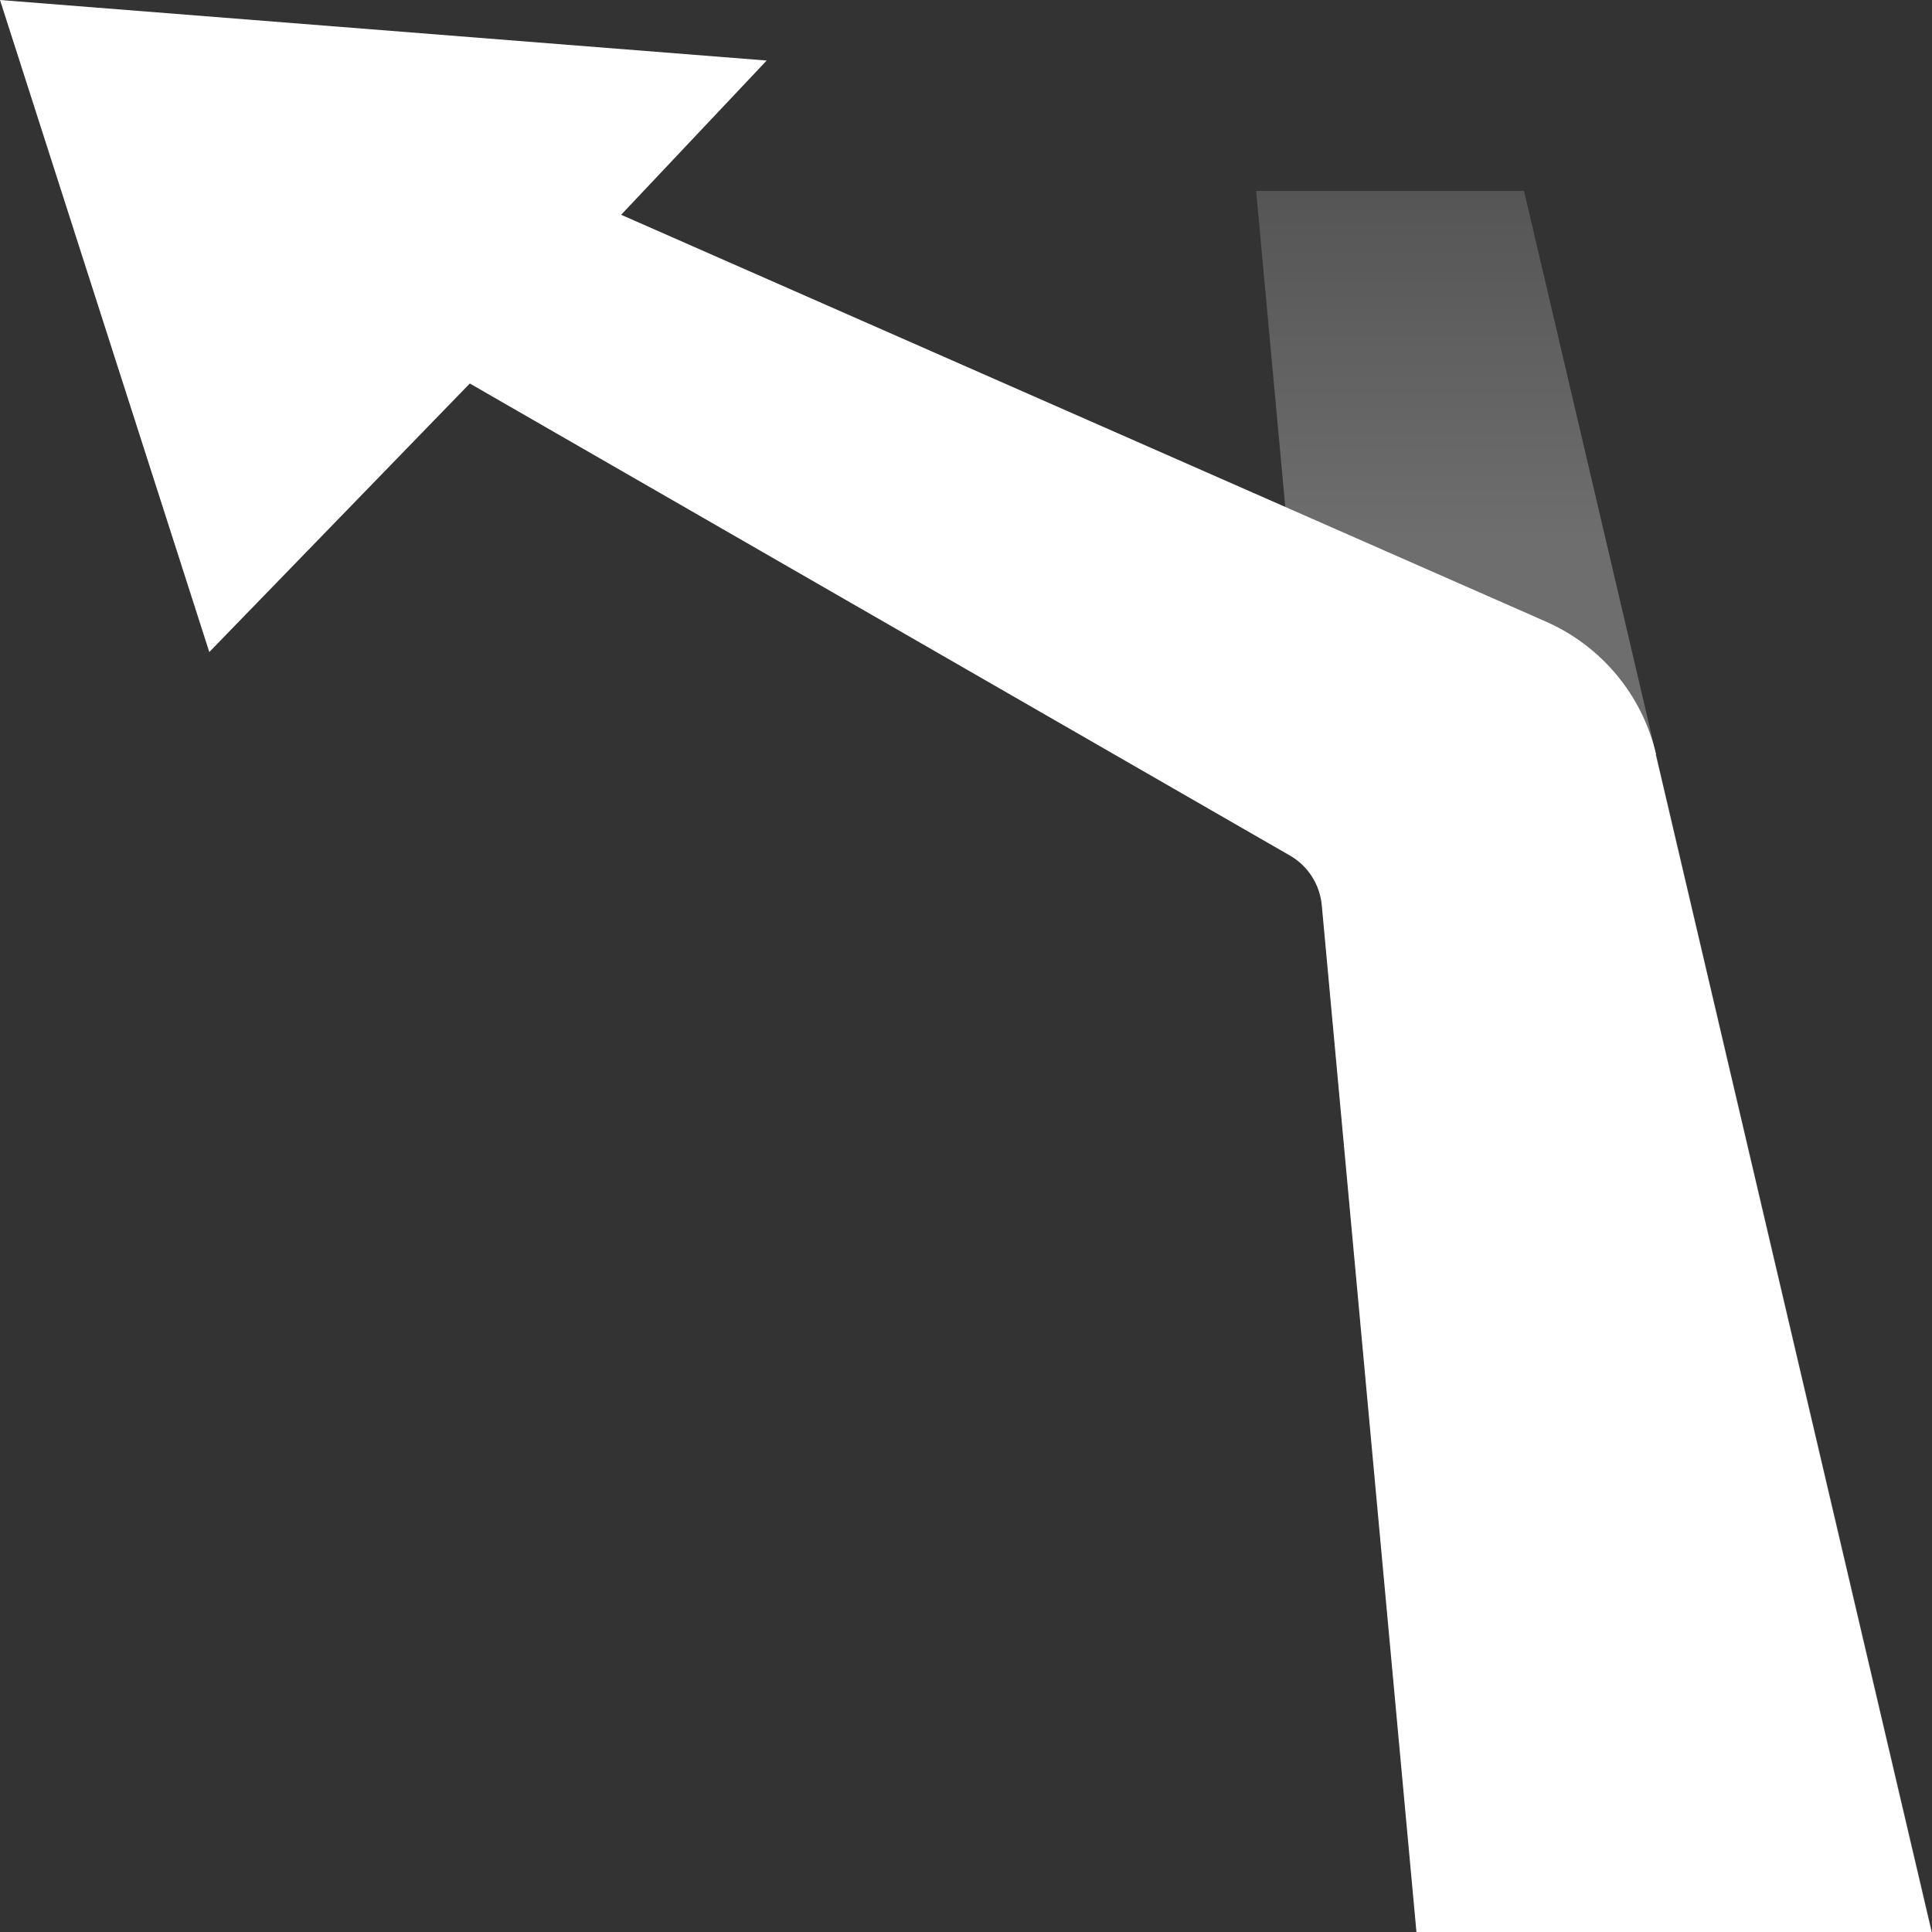 <?xml version="1.0" encoding="UTF-8"?><svg id="arrow" xmlns="http://www.w3.org/2000/svg" xmlns:xlink="http://www.w3.org/1999/xlink" viewBox="0 0 60 60"><rect x="0" y="0" width="60" height="60" fill="#333333" stroke="none"/><defs><style>.cls-1{fill:url(#linear-gradient);opacity:.5;}.cls-2{fill:#fff;}</style><linearGradient id="linear-gradient" x1="-150.5" y1="60" x2="-150.5" y2="5.93" gradientTransform="translate(200)" gradientUnits="userSpaceOnUse"><stop offset=".8" stop-color="#aaa"/><stop offset="1" stop-color="#787878"/></linearGradient></defs><polygon class="cls-1" points="39.01 5.93 44 60 52 58 60 60 47.33 5.93 39.01 5.93"/><path class="cls-2" d="M51.43,23.42c-.43-1.84-1.7-3.36-3.43-4.12L19.29,6.67,23.81,1.88,0,0,6.5,20.25,14.59,11.91l25.47,14.66c.56,.32,.93,.9,.99,1.55l2.94,31.89h16l-8.57-36.58Z"/></svg>